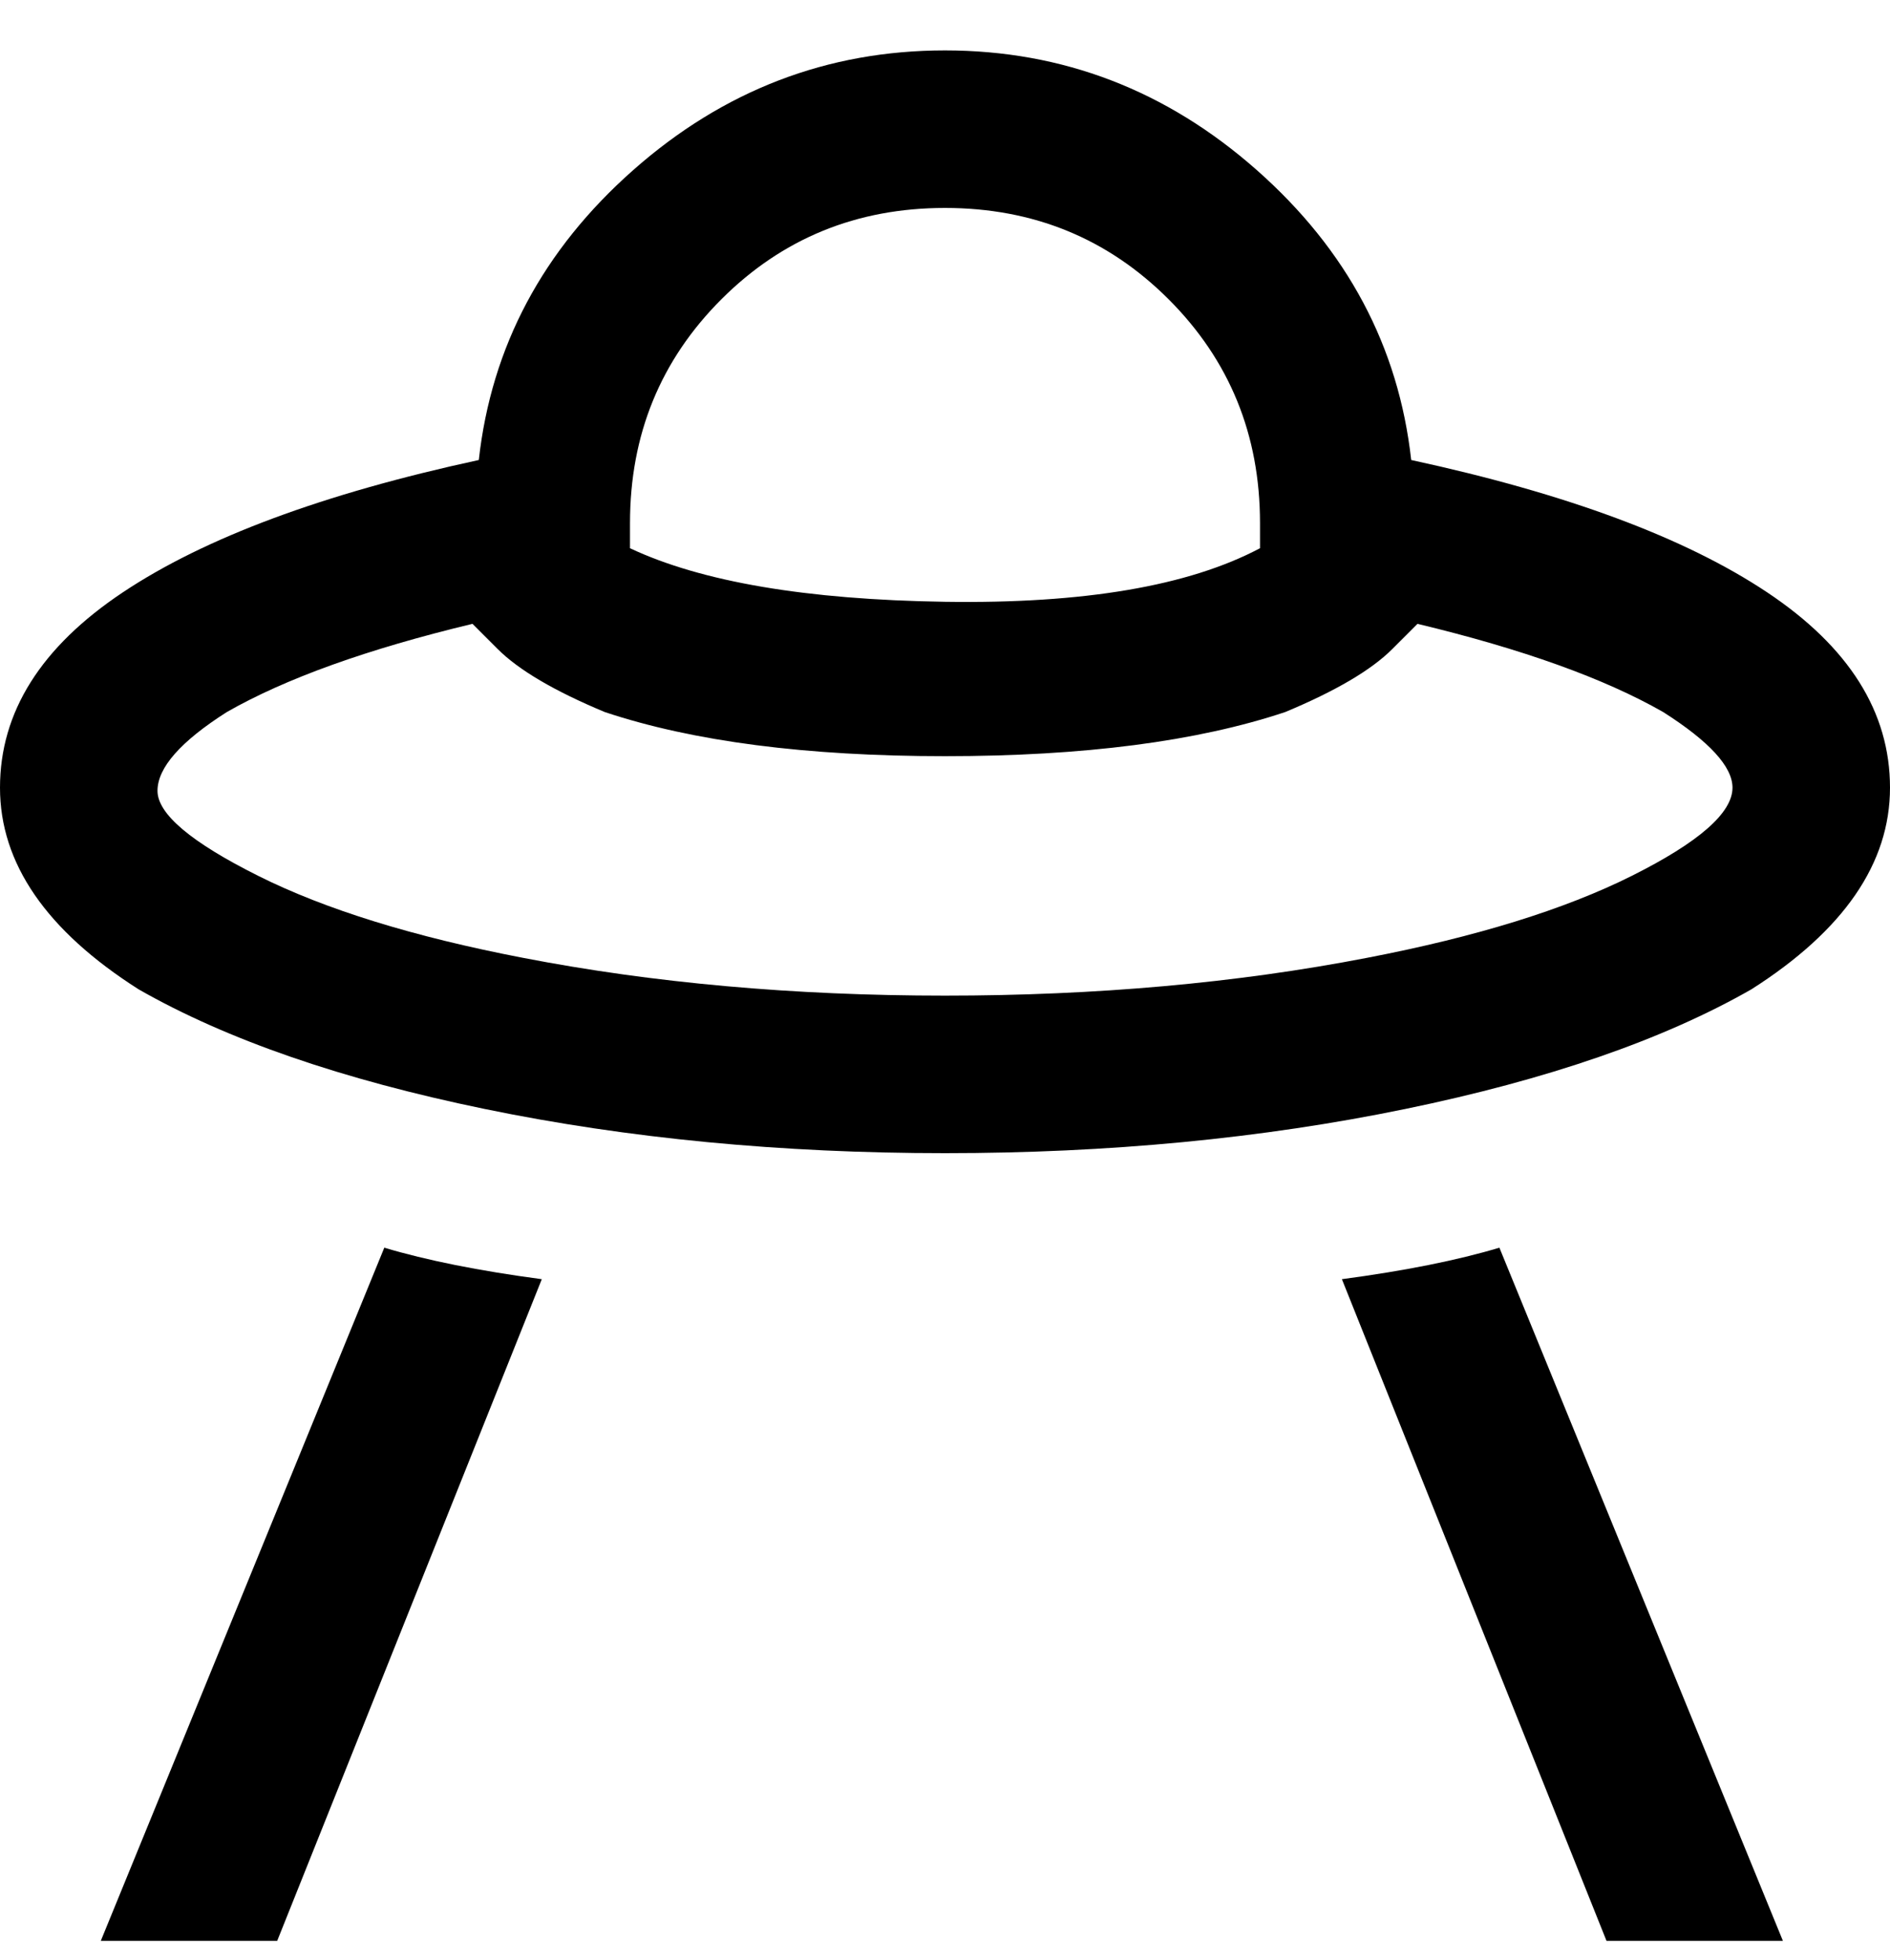 <svg viewBox="0 0 300 311" xmlns="http://www.w3.org/2000/svg"><path d="M61 198q10 3 25 5L44 308H16l45-110zm152 5l42 105h28l-45-110q-10 3-25 5zm87-78q0 18-22 32-21 12-55 19t-73 7q-39 0-73-7t-55-19Q0 143 0 125t19.5-31Q39 81 76 73q3-27 24.5-46T150 8q28 0 49.5 19T224 73q37 8 56.5 21t19.5 31zM100 87q17 8 50 8.5t50-8.5v-4q0-21-14.5-35.5T150 33q-21 0-35.5 14.5T100 83v4zm175 38q0-5-11-12-14-8-39-14l-4 4q-5 5-17 10-21 7-54 7t-54-7q-12-5-17-10l-4-4q-25 6-39 14-11 7-11 12.5T41 139q16 8 42 13 31 6 67 6t67-6q26-5 42-13t16-14z"/></svg>